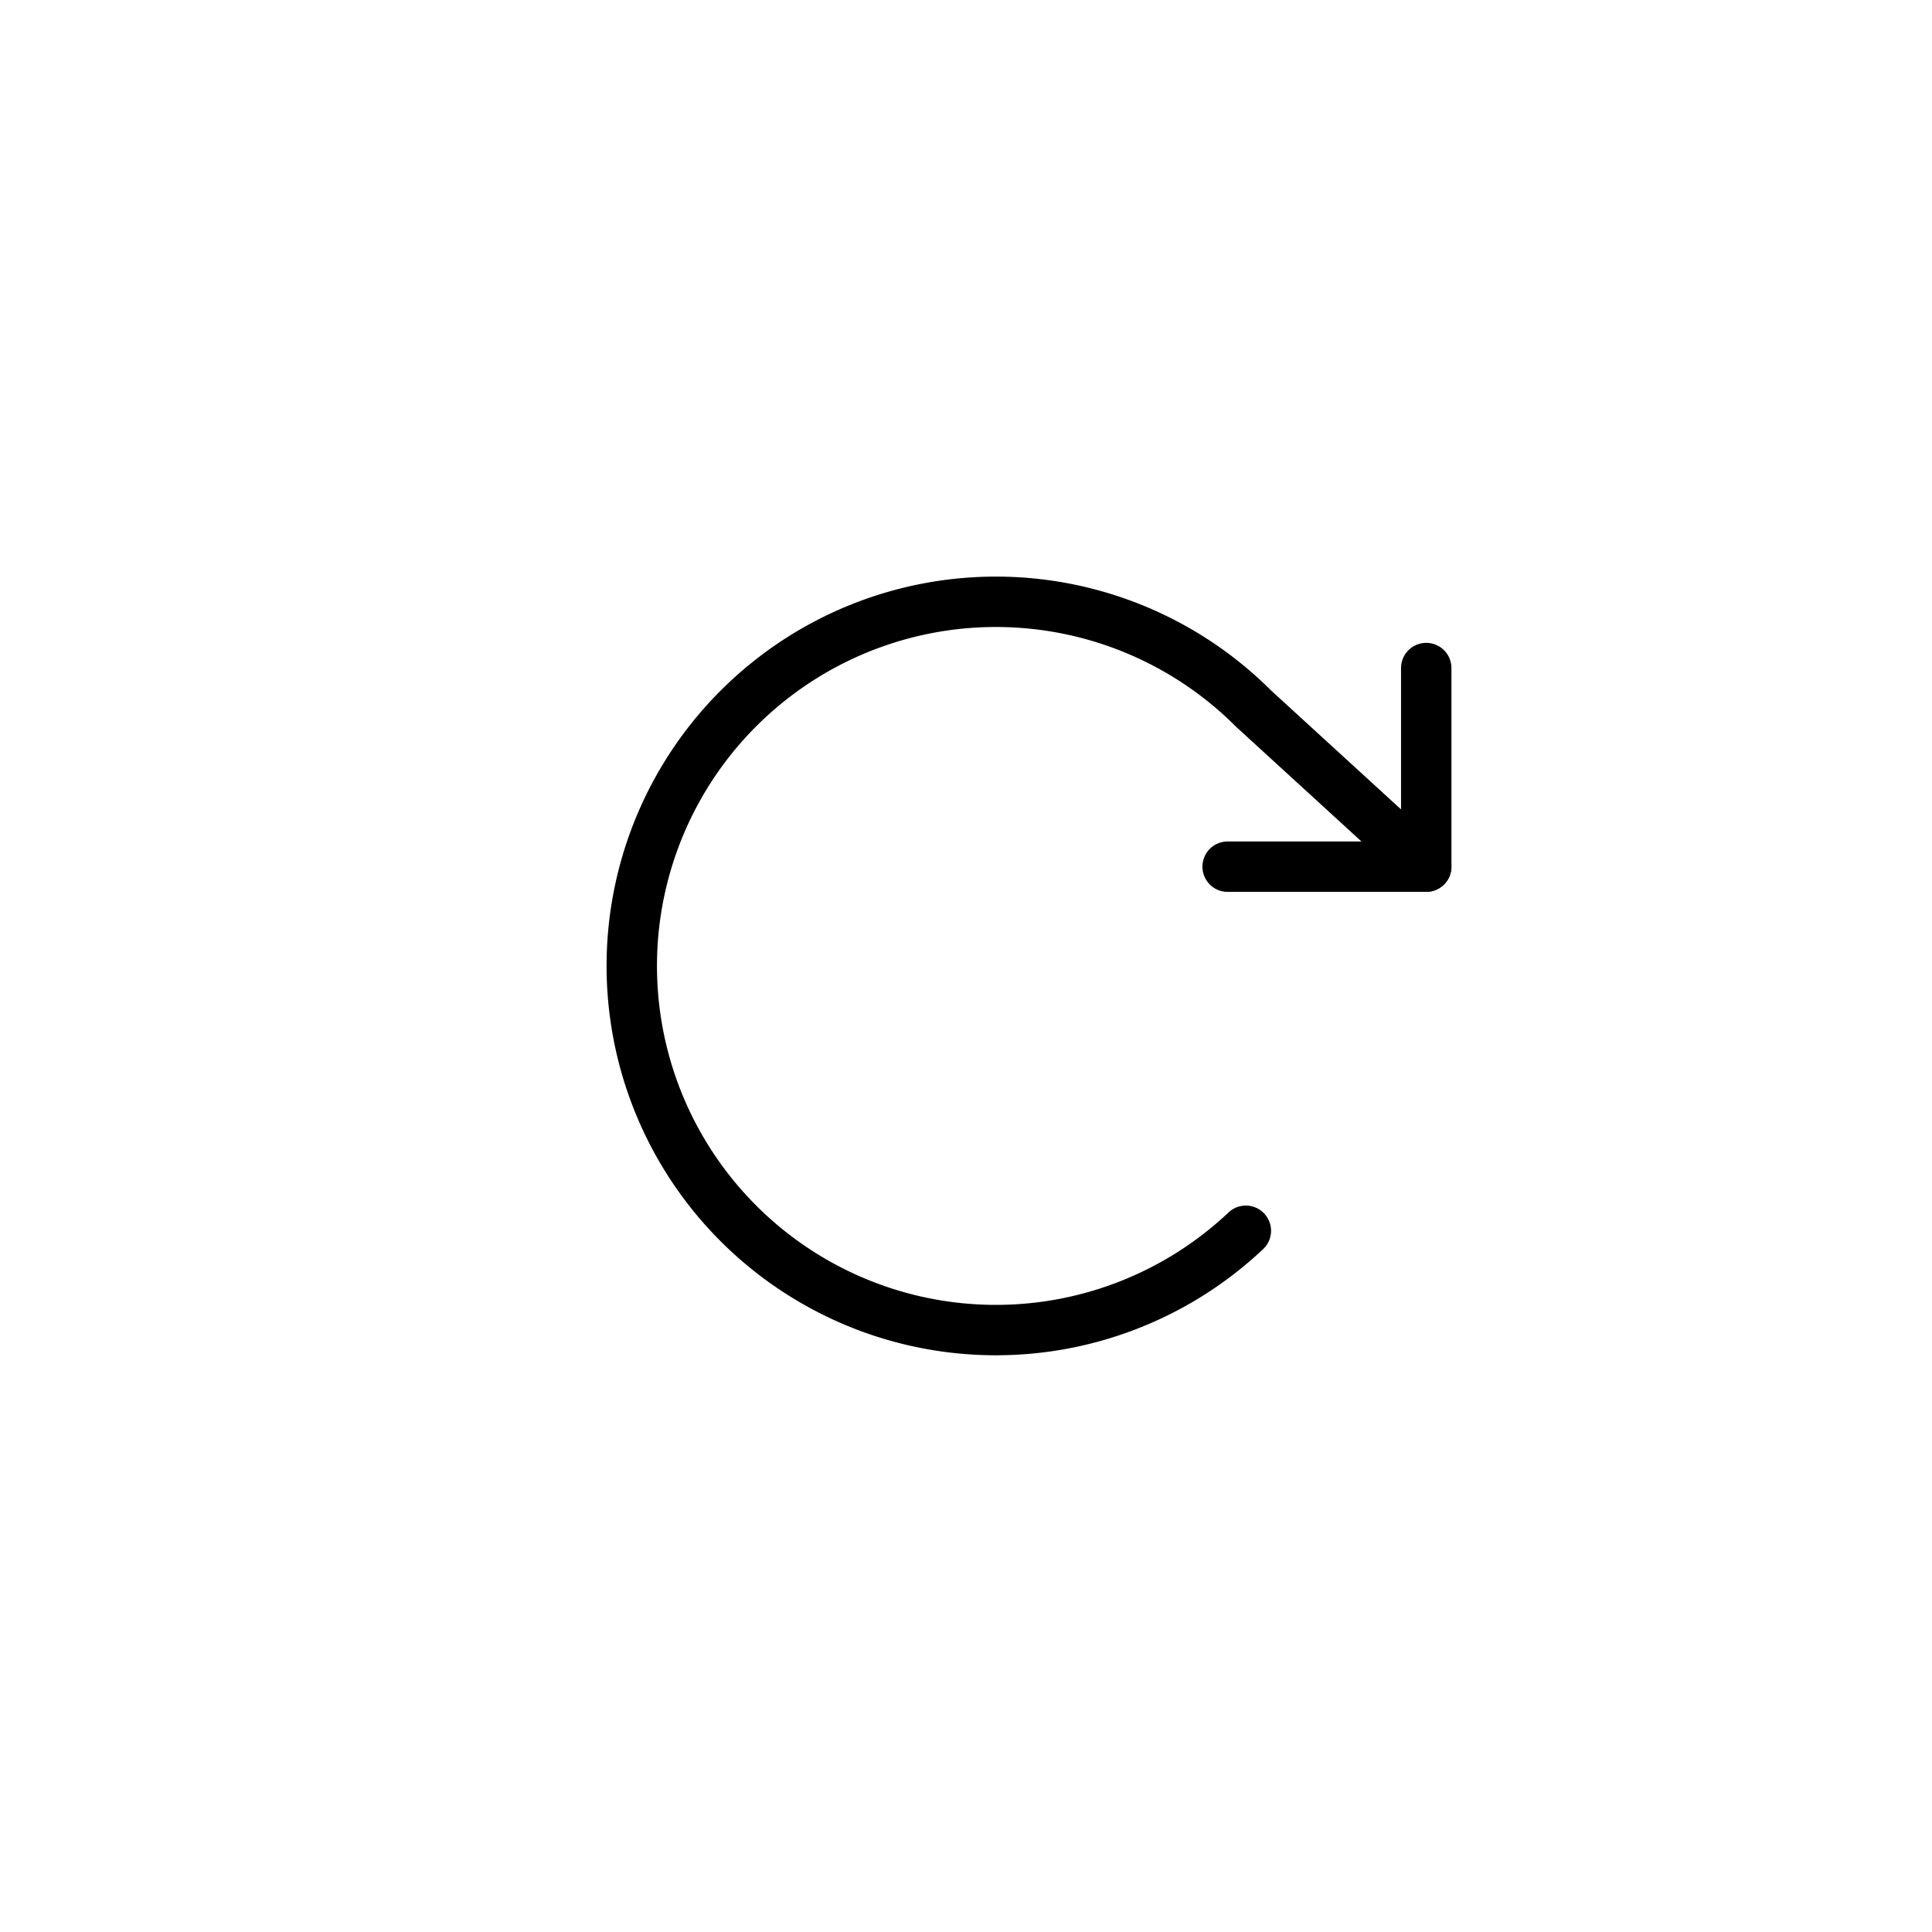 <svg xmlns="http://www.w3.org/2000/svg" width="46" height="46" viewBox="0 0 46 46">
  <g id="ic_release" transform="translate(-1 -1)">
    <rect id="사각형_16924" data-name="사각형 16924" width="46" height="46" transform="translate(1 1)" fill="none"/>
    <g id="ic_release-2" data-name="ic_release" transform="translate(8.542 7.83)">
      <path id="패스_39142" data-name="패스 39142" d="M184,60.729h4.729V56" transform="translate(-162.313 -46.924)" fill="none" stroke="#000" stroke-linecap="round" stroke-linejoin="round" stroke-width="1.2"/>
      <path id="패스_39143" data-name="패스 39143" d="M54.625,54.971a8.67,8.67,0,1,1,.18-12.436L58.92,46.3" transform="translate(-32.504 -32.497)" fill="none" stroke="#000" stroke-linecap="round" stroke-linejoin="round" stroke-width="1.2"/>
    </g>
  </g>
</svg>
